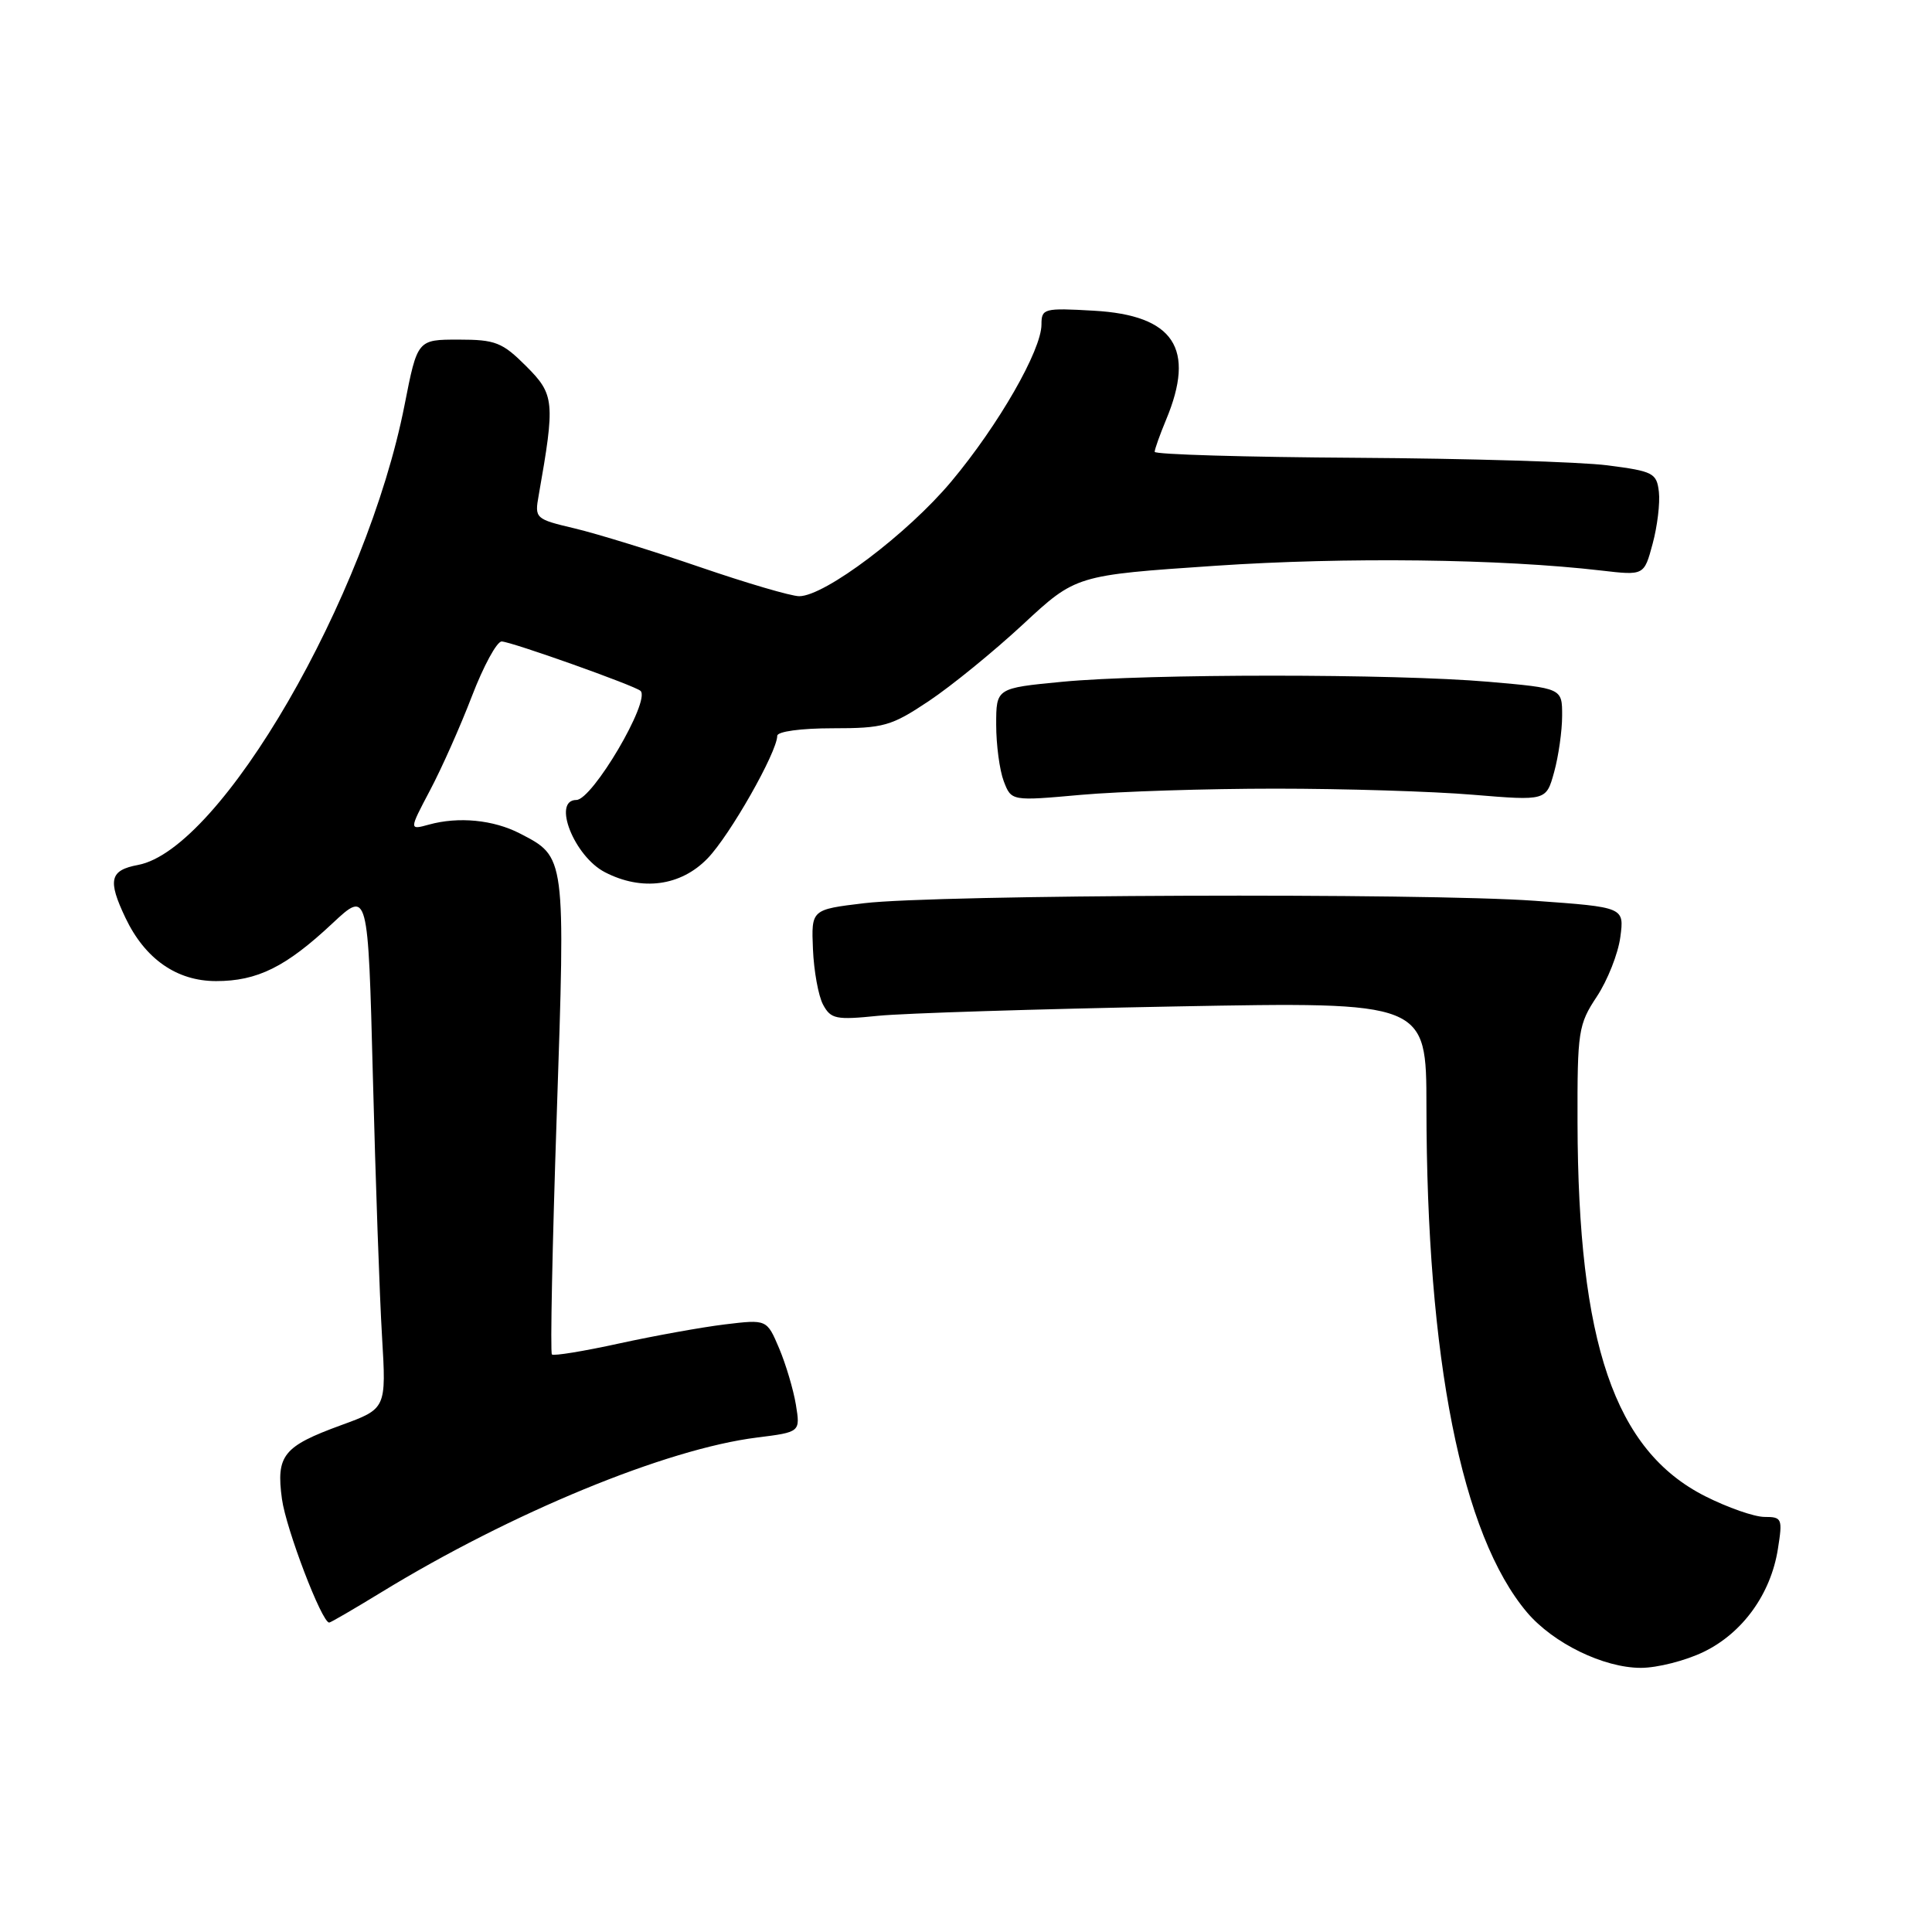 <?xml version="1.0" encoding="UTF-8" standalone="no"?>
<!DOCTYPE svg PUBLIC "-//W3C//DTD SVG 1.1//EN" "http://www.w3.org/Graphics/SVG/1.1/DTD/svg11.dtd" >
<svg xmlns="http://www.w3.org/2000/svg" xmlns:xlink="http://www.w3.org/1999/xlink" version="1.1" viewBox="0 0 256 256">
 <g >
 <path fill="currentColor"
d=" M 225.75 218.88 C 230.91 216.38 234.64 211.21 235.58 205.25 C 236.22 201.22 236.13 201.00 233.81 201.00 C 232.46 201.00 228.92 199.76 225.93 198.25 C 213.94 192.17 209.10 178.01 209.03 148.73 C 209.00 136.64 209.14 135.75 211.59 132.05 C 213.01 129.90 214.41 126.36 214.70 124.18 C 215.23 120.21 215.23 120.21 203.37 119.36 C 188.69 118.30 124.03 118.53 114.50 119.68 C 107.50 120.52 107.50 120.52 107.72 125.77 C 107.84 128.65 108.44 131.96 109.06 133.12 C 110.09 135.03 110.77 135.17 116.35 134.60 C 119.73 134.26 137.46 133.70 155.75 133.36 C 189.00 132.74 189.00 132.74 189.01 146.62 C 189.03 180.07 193.67 203.39 202.34 213.65 C 205.81 217.74 212.49 221.00 217.43 221.00 C 219.60 221.00 223.34 220.05 225.75 218.88 Z  M 50.50 211.00 C 67.76 200.44 88.28 191.98 100.31 190.48 C 106.05 189.76 106.05 189.76 105.46 186.13 C 105.13 184.13 104.13 180.77 103.24 178.66 C 101.61 174.82 101.61 174.82 96.06 175.49 C 93.00 175.86 86.69 177.00 82.02 178.02 C 77.36 179.04 73.36 179.70 73.13 179.47 C 72.90 179.24 73.19 164.98 73.77 147.78 C 74.93 113.28 74.96 113.58 68.89 110.44 C 65.39 108.63 60.76 108.18 56.85 109.26 C 54.20 109.99 54.20 109.99 56.97 104.74 C 58.50 101.86 61.00 96.24 62.53 92.25 C 64.06 88.26 65.83 85.00 66.47 85.00 C 67.68 85.00 84.21 90.88 84.88 91.55 C 86.22 92.88 78.49 106.00 76.37 106.00 C 73.13 106.00 76.08 113.47 80.15 115.57 C 85.05 118.11 90.20 117.42 93.75 113.75 C 96.71 110.70 102.96 99.69 102.99 97.50 C 102.99 96.93 106.12 96.50 110.33 96.50 C 117.09 96.50 118.09 96.22 123.08 92.89 C 126.06 90.90 131.66 86.34 135.53 82.75 C 142.56 76.22 142.56 76.22 161.02 74.97 C 178.32 73.80 198.88 74.05 212.18 75.60 C 217.85 76.26 217.85 76.26 218.98 72.06 C 219.61 69.74 219.98 66.64 219.81 65.17 C 219.52 62.68 219.06 62.44 213.00 61.66 C 209.43 61.20 194.46 60.75 179.75 60.66 C 165.04 60.57 153.01 60.22 153.00 59.87 C 153.00 59.53 153.68 57.63 154.50 55.65 C 158.47 46.16 155.56 41.77 144.93 41.17 C 138.32 40.79 138.00 40.88 138.00 43.00 C 138.00 46.40 132.31 56.32 126.07 63.78 C 120.29 70.70 109.29 79.00 105.90 79.00 C 104.84 79.00 98.92 77.26 92.74 75.14 C 86.56 73.02 79.10 70.72 76.16 70.02 C 70.92 68.78 70.83 68.70 71.38 65.63 C 73.57 53.22 73.48 52.28 69.73 48.53 C 66.56 45.36 65.65 45.00 60.76 45.00 C 55.31 45.00 55.31 45.00 53.61 53.65 C 48.60 79.17 29.26 112.55 18.29 114.61 C 14.55 115.31 14.24 116.61 16.62 121.61 C 19.21 127.06 23.41 130.00 28.63 130.00 C 34.10 130.00 37.88 128.13 44.04 122.36 C 48.77 117.94 48.77 117.94 49.41 142.72 C 49.76 156.35 50.30 171.81 50.62 177.08 C 51.19 186.66 51.19 186.66 45.21 188.84 C 37.52 191.65 36.57 192.83 37.36 198.63 C 37.91 202.62 42.64 215.00 43.62 215.00 C 43.81 215.00 46.90 213.20 50.50 211.00 Z  M 169.00 104.50 C 178.07 104.50 189.86 104.86 195.19 105.31 C 204.88 106.11 204.88 106.11 205.93 102.31 C 206.51 100.21 206.99 96.85 206.99 94.84 C 207.00 91.19 207.00 91.19 197.25 90.34 C 184.75 89.26 152.07 89.26 140.75 90.34 C 132.00 91.18 132.00 91.18 132.00 96.02 C 132.00 98.69 132.45 102.06 133.00 103.51 C 134.01 106.15 134.01 106.15 143.25 105.32 C 148.34 104.87 159.93 104.50 169.00 104.50 Z "/>
</g>
</svg>